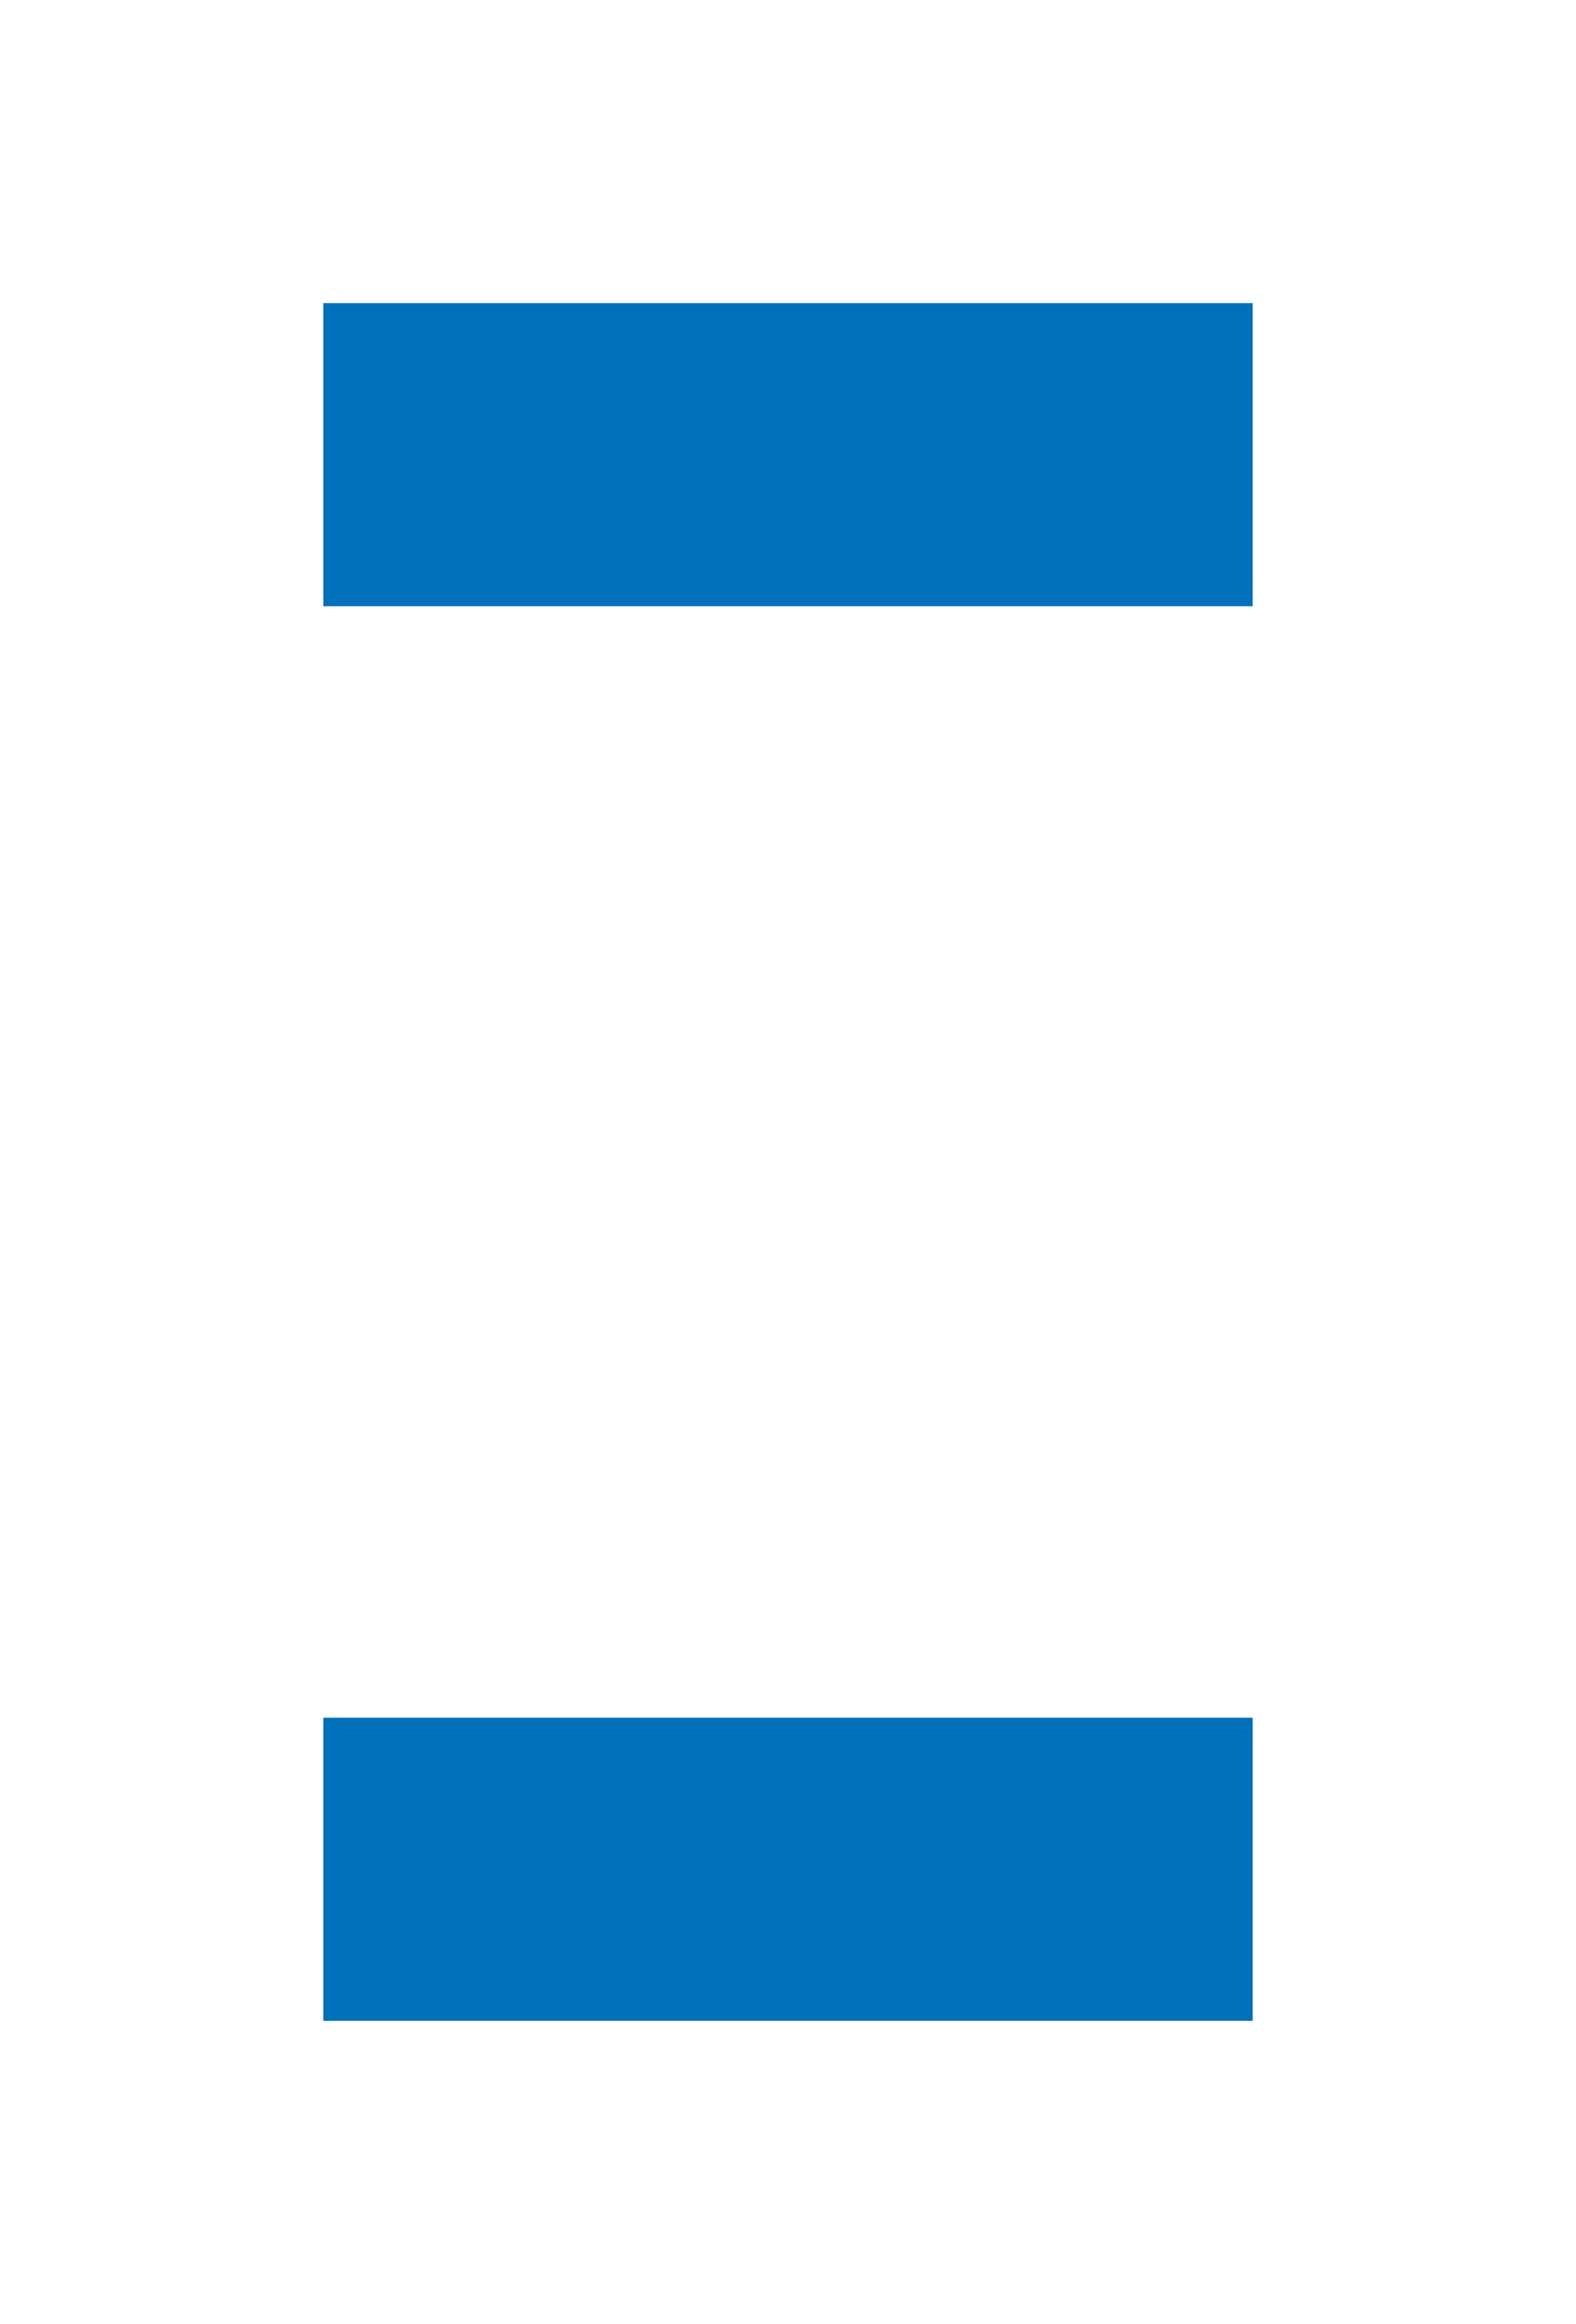<?xml version="1.0" encoding="utf-8"?>
<!-- Generator: Adobe Illustrator 15.1.0, SVG Export Plug-In  -->
<!DOCTYPE svg PUBLIC "-//W3C//DTD SVG 1.1 Basic//EN" "http://www.w3.org/Graphics/SVG/1.1/DTD/svg11-basic.dtd">
<svg version="1.1" baseProfile="basic"
	 xmlns="http://www.w3.org/2000/svg" xmlns:xlink="http://www.w3.org/1999/xlink" xmlns:a="http://ns.adobe.com/AdobeSVGViewerExtensions/3.0/"
	 x="0px" y="0px" width="78px" height="115px" viewBox="-16 -15 78 115" style="enable-background:new -16 -15 78 115;"
	 xml:space="preserve">
<style type="text/css">
<![CDATA[
	.st0{fill:#d11c2b;}
	.st3{fill:#0070ba;}
	.st4{fill:#3aab39;}
]]>
</style>
<defs>
</defs>
<rect y="70" class="st3" width="46" height="15"/>
<rect class="st3" width="46" height="15"/>
</svg>
